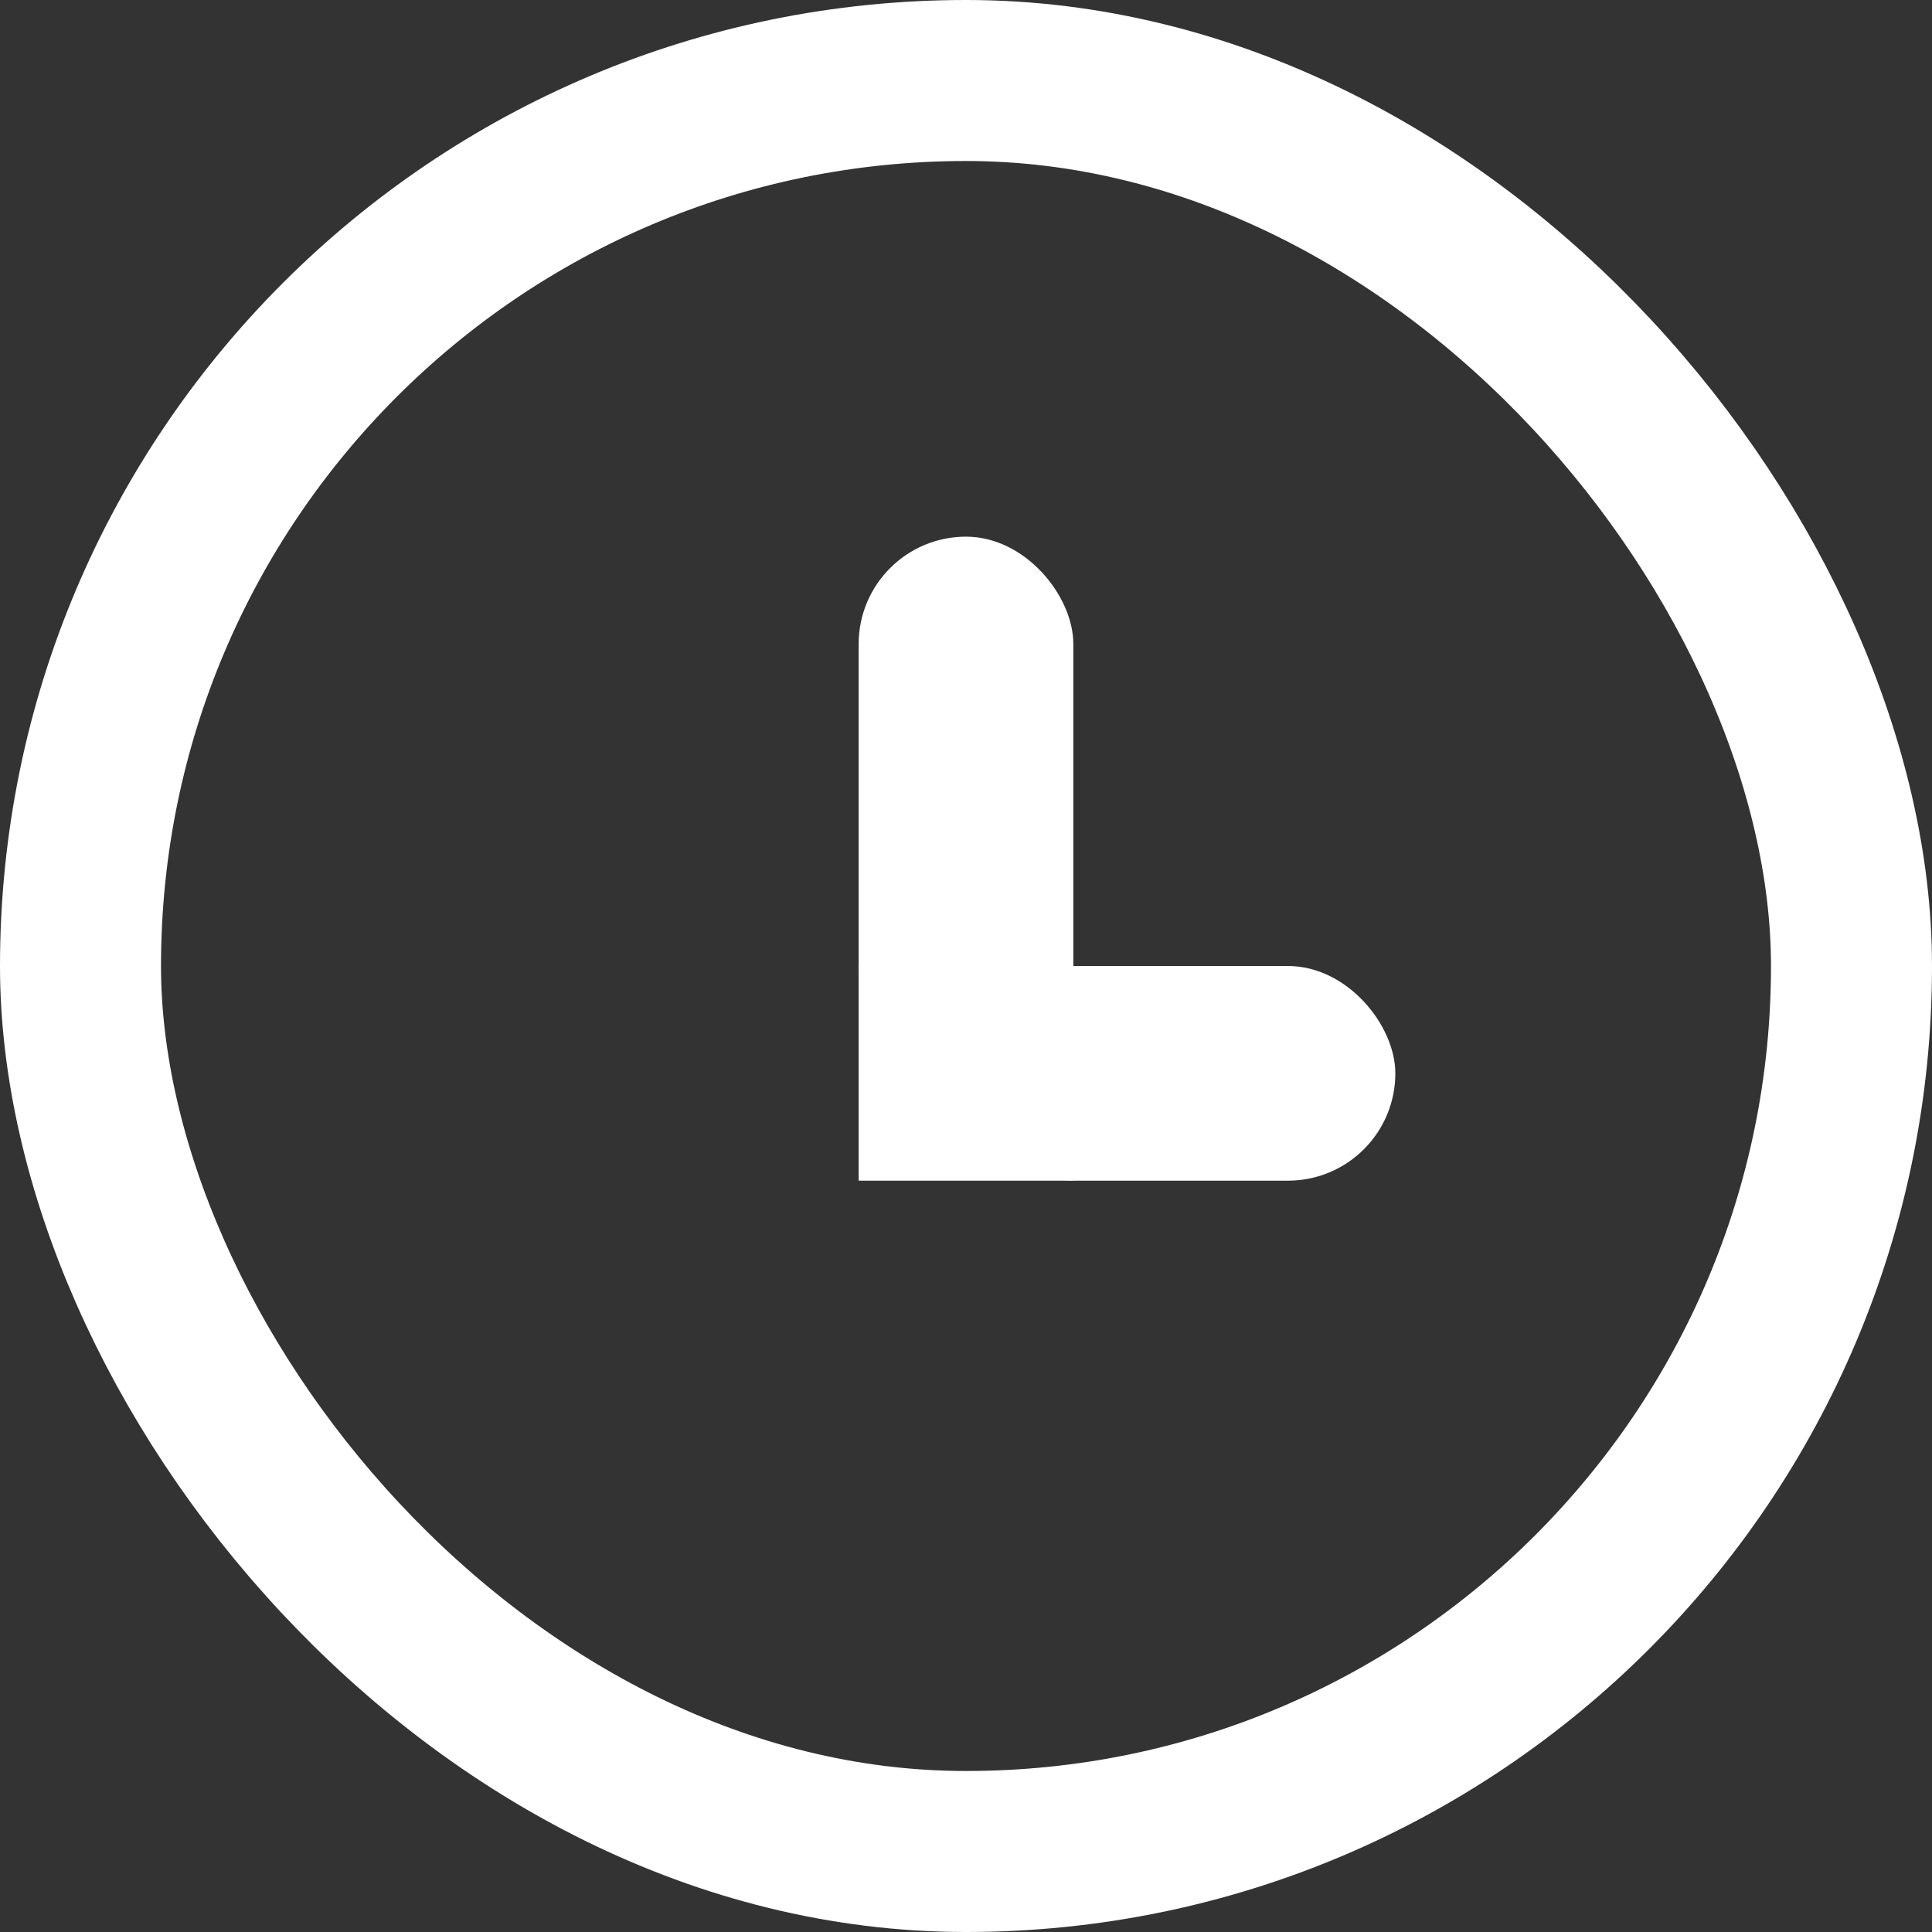 <svg width="18" height="18" viewBox="0 0 18 18" fill="none" xmlns="http://www.w3.org/2000/svg">
<rect x="0" y="0" width="18" height="18" fill="#333333" stroke="none"/>
<rect x="0.75" y="0.75" width="16.5" height="16.5" rx="8.25" stroke="white" stroke-width="1.5"/>
<rect x="8" y="5" width="2" height="5" rx="1" fill="white"/>
<rect x="9" y="9" width="4" height="2" rx="1" fill="white"/>
<rect x="8" y="9" width="2" height="2" fill="white"/>
</svg>
